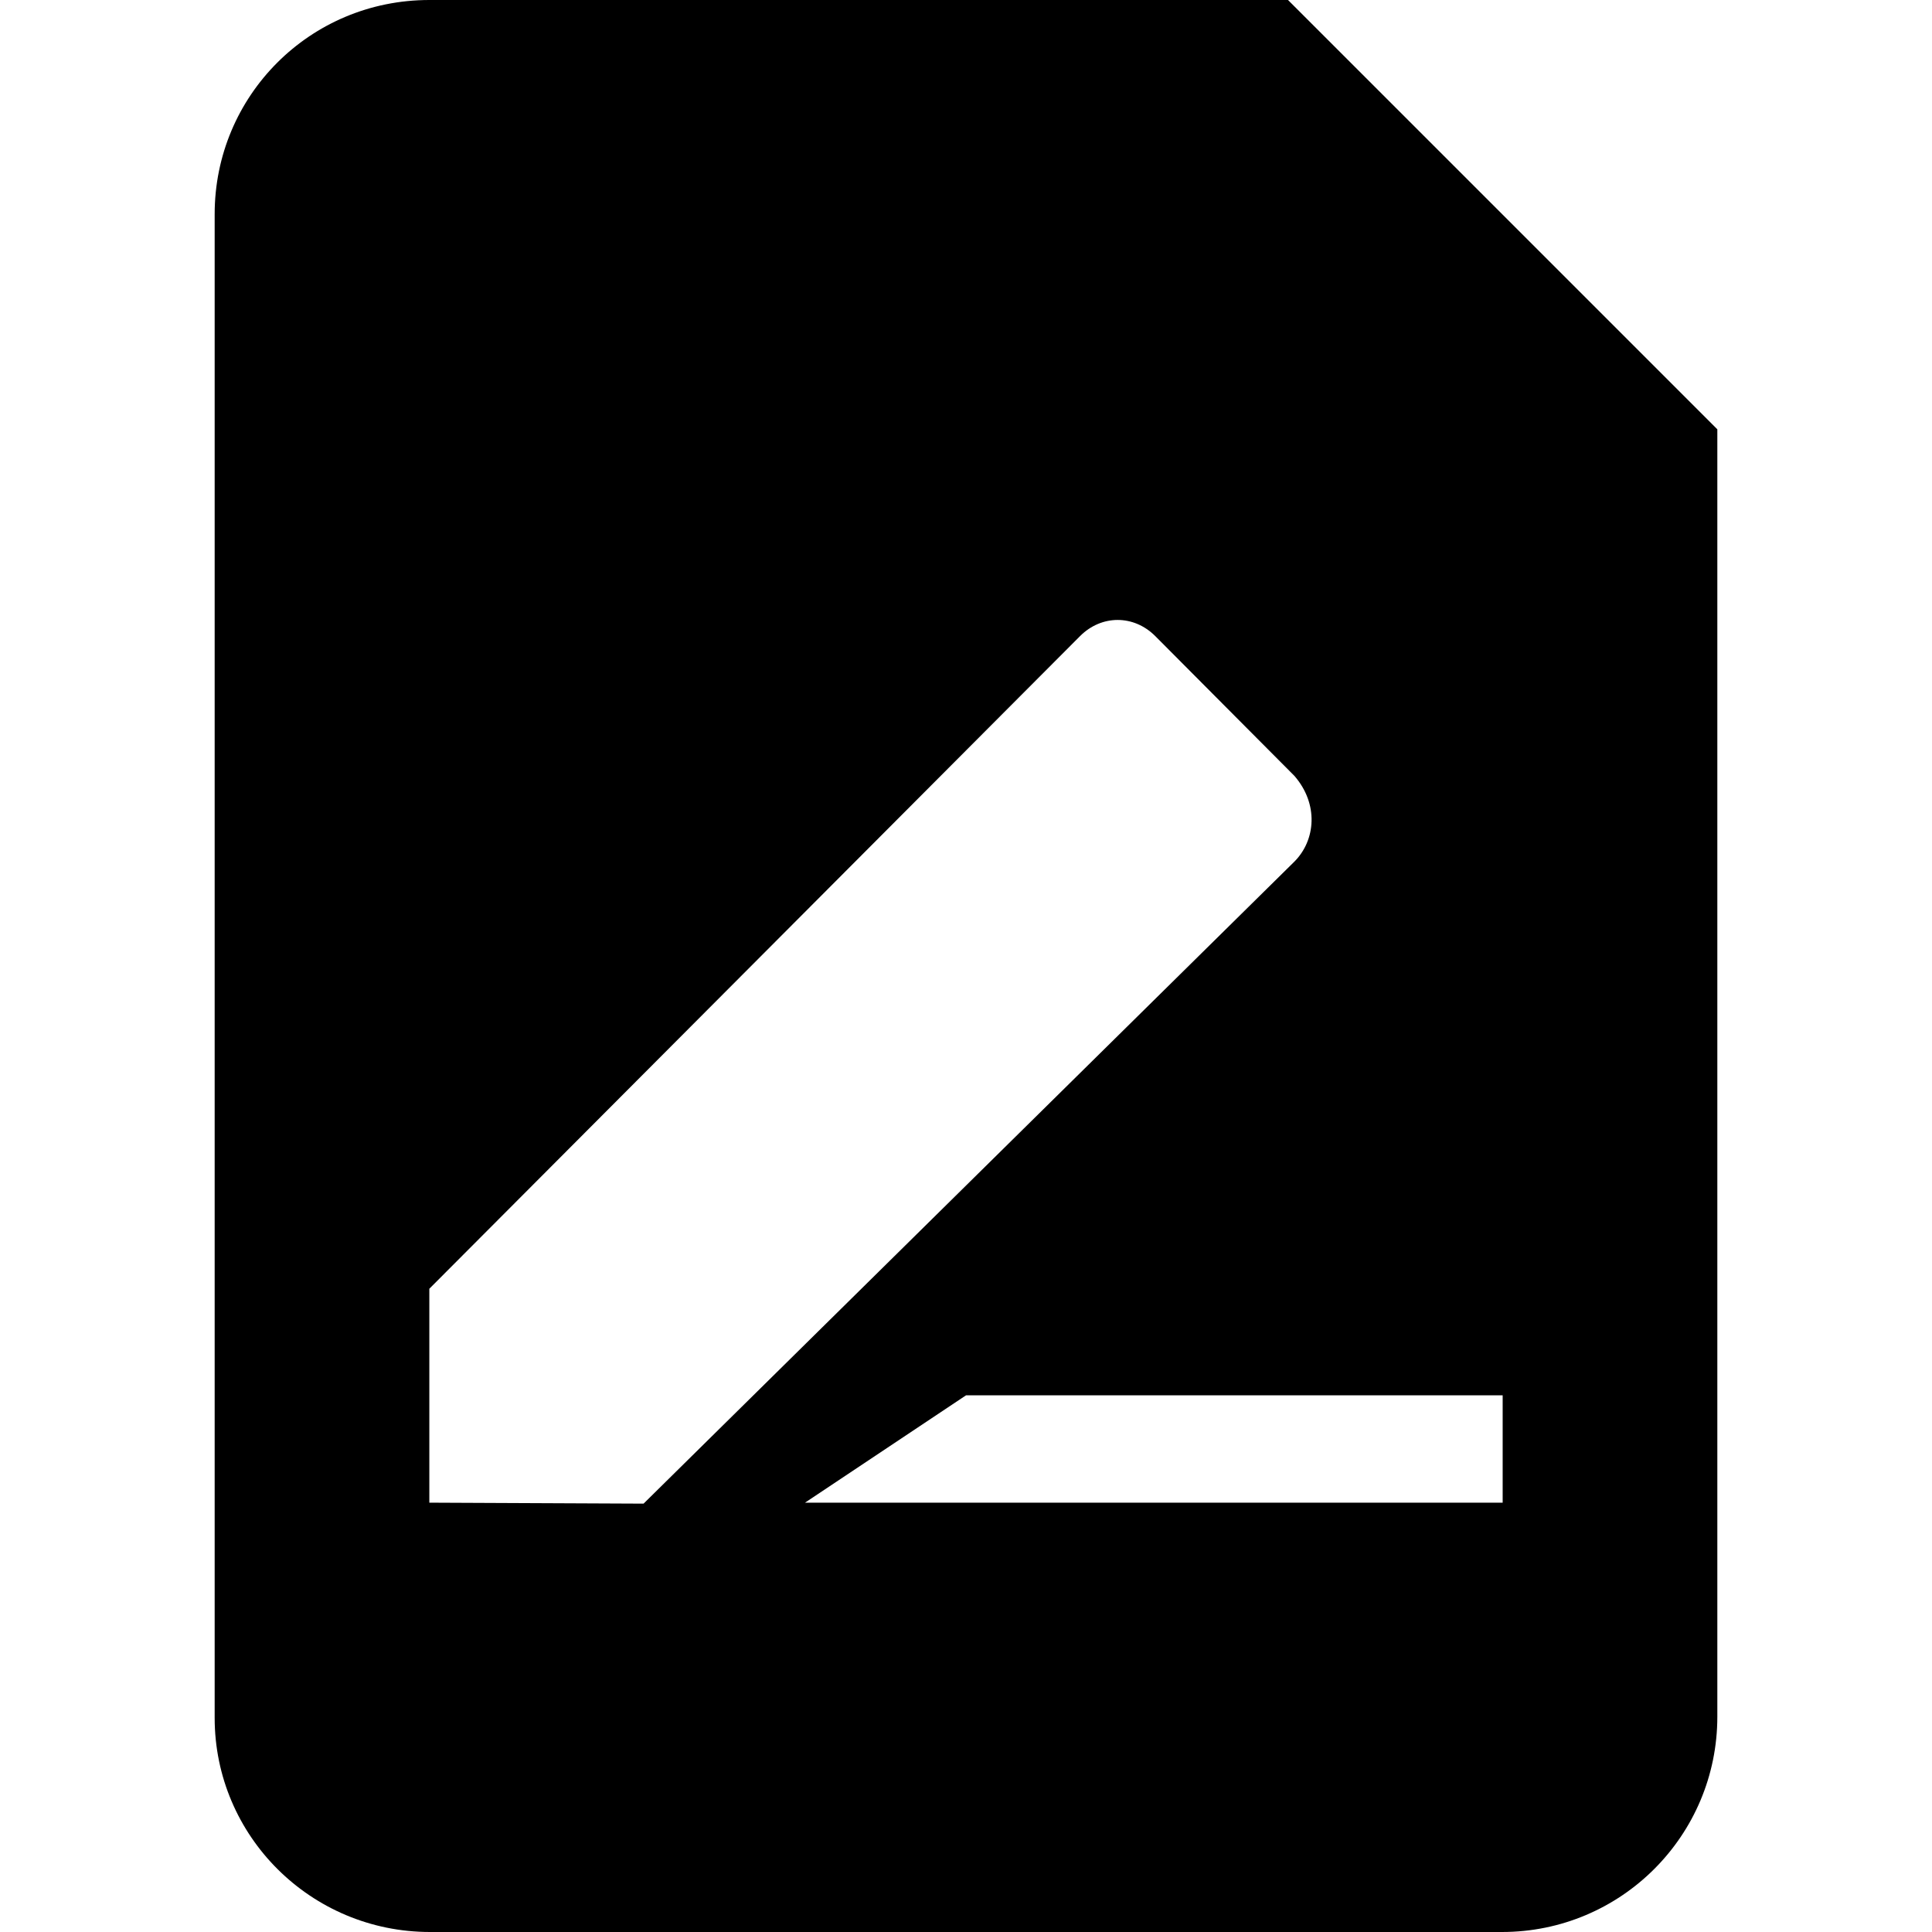 <svg xmlns="http://www.w3.org/2000/svg" width="18" height="18" viewBox="0 0 18 18">
  <path fill="#000000" fill-rule="evenodd" d="M2,1.995 C2,0.893 2.887,0 4,0 L12,0 L16,4 L16,15.994 C16,17.102 15.103,18 13.994,18 L4.006,18 C2.898,18 2,17.107 2,16.005 L2,1.995 Z M4,14 L5.996,14.009 L12.059,8.028 C12.259,7.828 12.287,7.489 12.059,7.228 L10.763,5.926 C10.563,5.726 10.263,5.726 10.063,5.926 L4,12.007 L4,14 Z M14,14 L14,13 L9,13 L7.5,14 L14,14 Z"/>
</svg>
